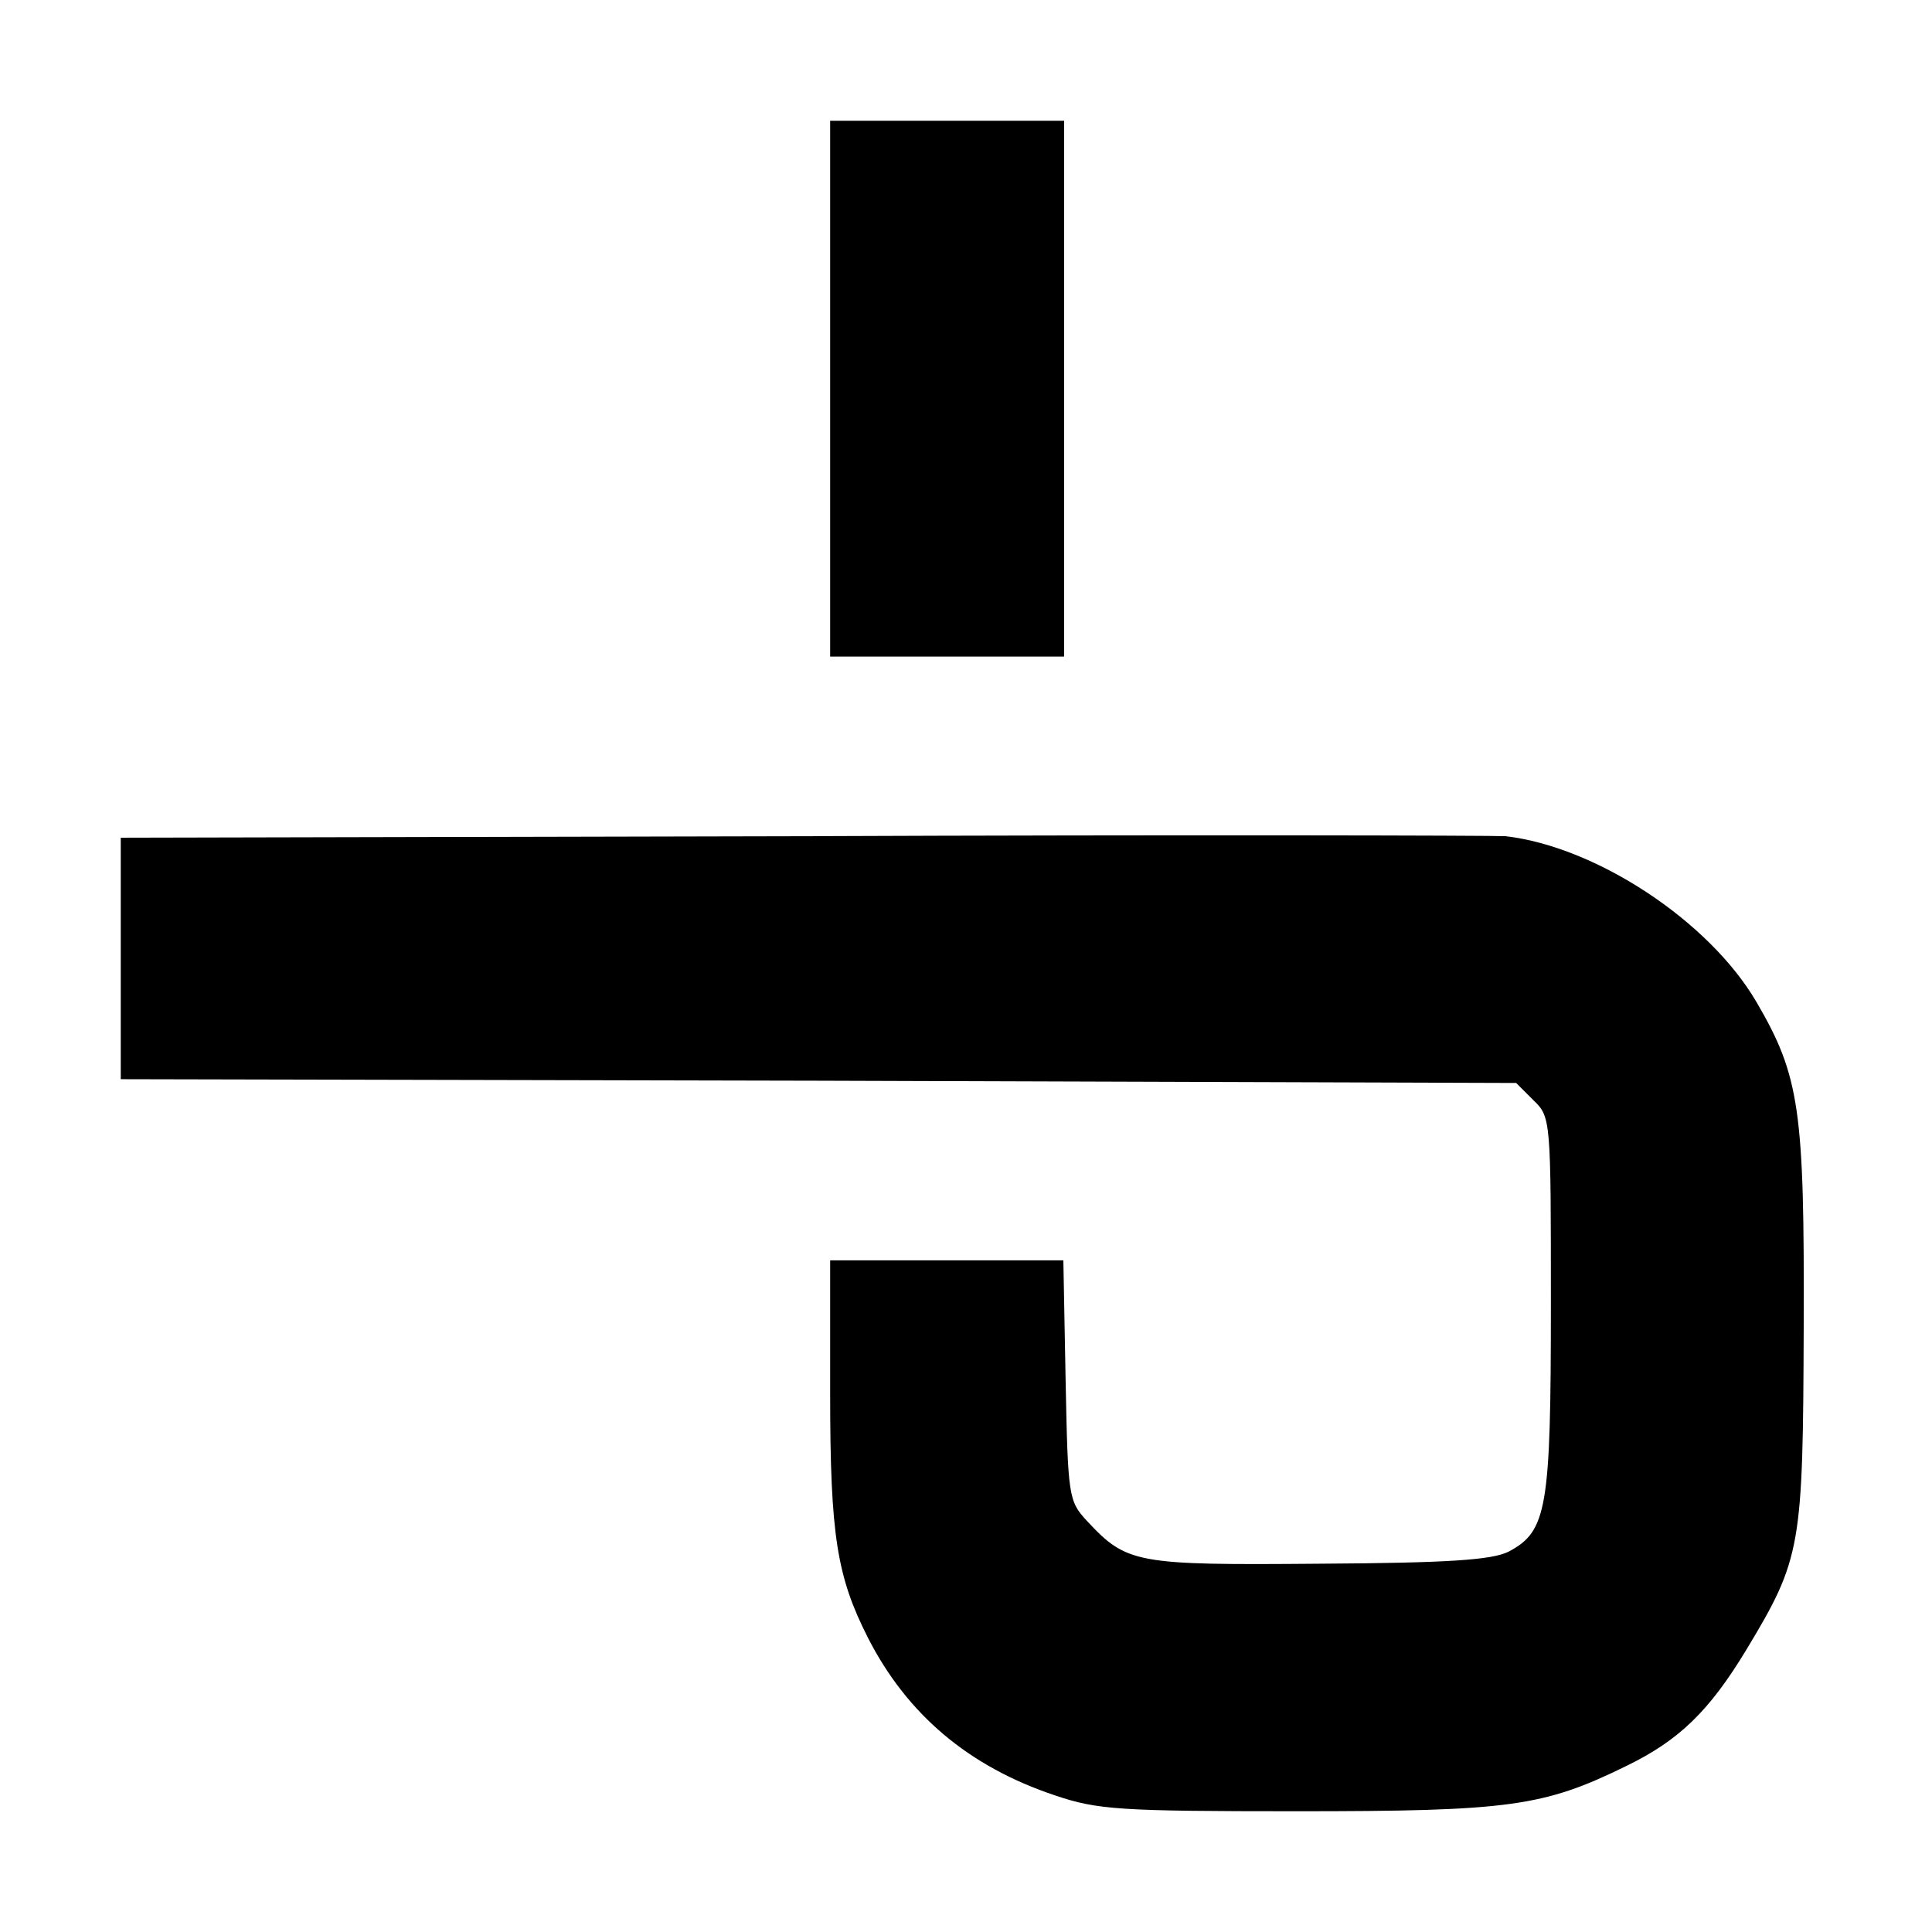 <?xml version="1.0" standalone="no"?>
<!DOCTYPE svg PUBLIC "-//W3C//DTD SVG 20010904//EN"
 "http://www.w3.org/TR/2001/REC-SVG-20010904/DTD/svg10.dtd">
<svg version="1.0" xmlns="http://www.w3.org/2000/svg"
 width="256pt" height="256pt" viewBox="0 0 256 256"
 preserveAspectRatio="xMidYMid meet">

<g transform="translate(0,256) scale(0.1,-0.1)"
fill="#000000" stroke="none">
<path d="M1100 2045 l0 -355 155 0 155 0 0 355 0 355 -155 0 -155 0 0 -355z"/>
<path d="M1063 1452 l-903 -2 0 -160 0 -160 925 -2 924 -3 23 -23 c23 -22 23
-26 23 -270 0 -271 -5 -301 -56 -328 -22 -11 -79 -15 -251 -16 -243 -2 -255 0
-308 57 -24 26 -25 32 -28 186 l-3 159 -155 0 -154 0 0 -177 c0 -188 9 -242
50 -323 52 -102 134 -171 248 -209 56 -19 85 -21 320 -21 282 0 327 6 437 60
70 34 110 73 159 154 73 121 75 136 76 428 1 287 -5 332 -63 431 -63 107 -212
205 -332 219 -16 1 -436 2 -932 0z"/>
</g>
</svg>
